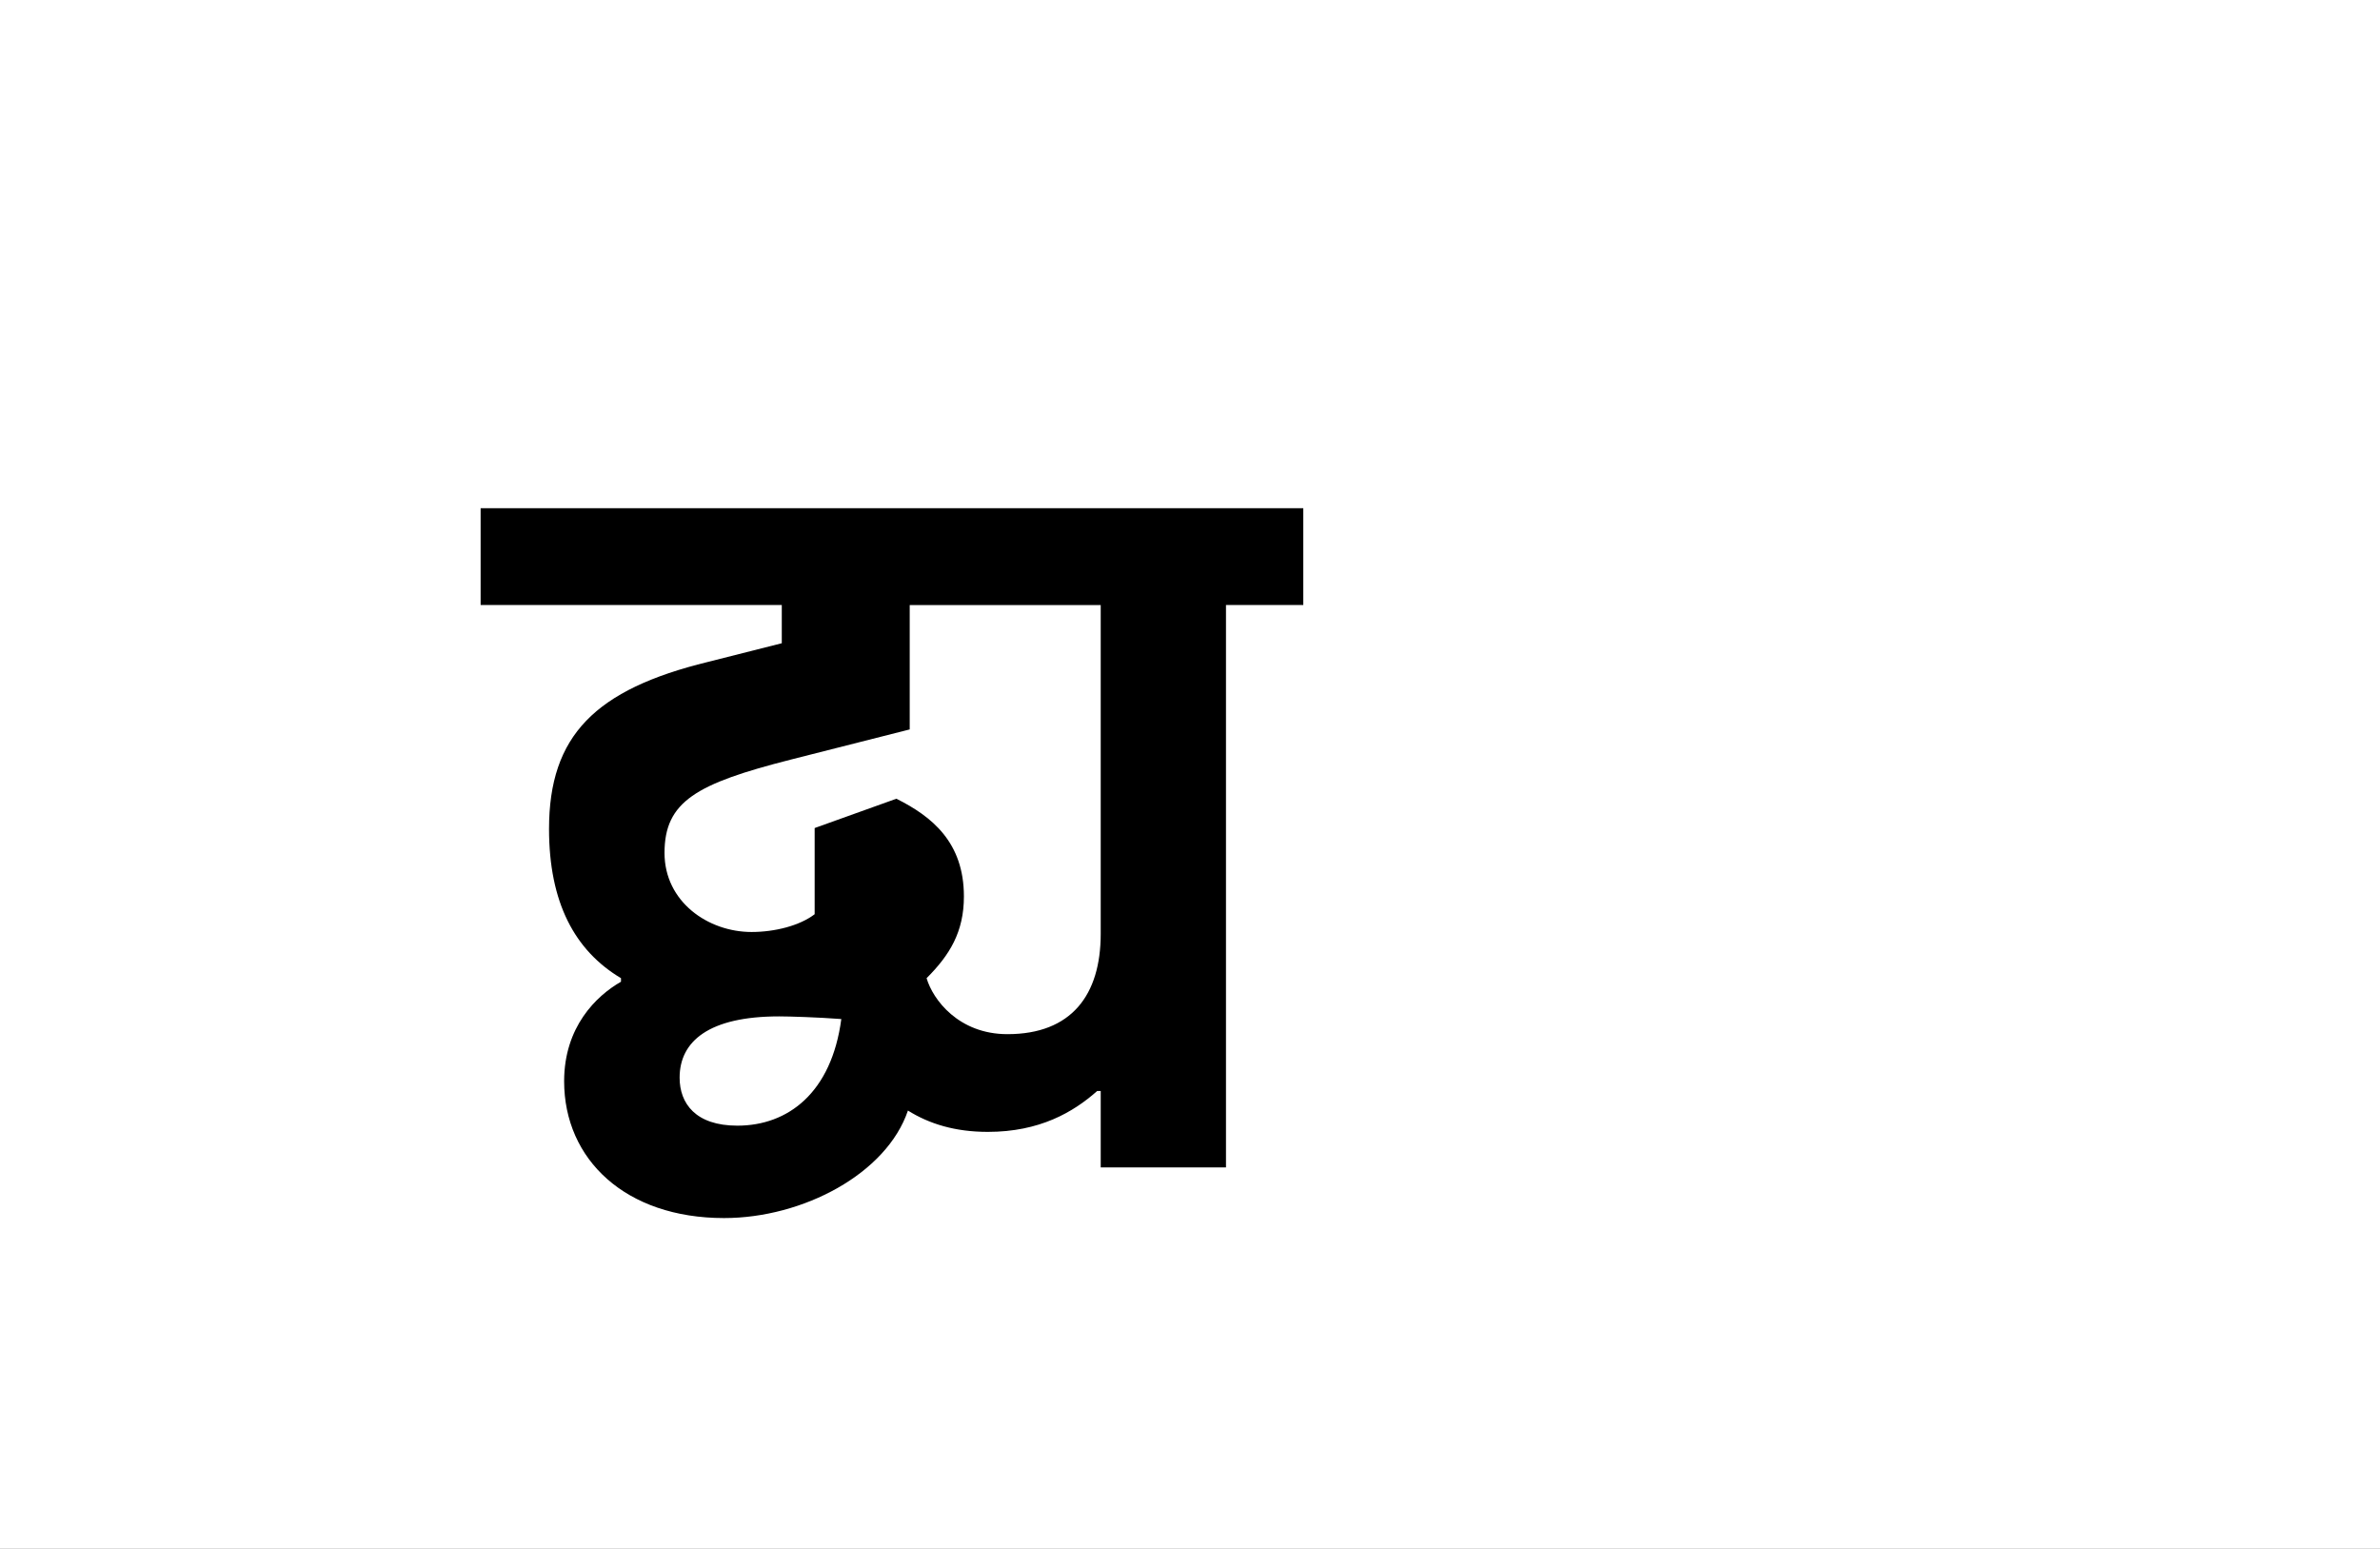 <?xml version="1.0" encoding="UTF-8"?>
<svg height="1743" version="1.1" width="2679" xmlns="http://www.w3.org/2000/svg" xmlns:xlink="http://www.w3.org/1999/xlink">
 <rect width="100%" height="100%" fill="#808080" stroke="none"/>
 <path d="M0,0 l2679,0 l0,1743 l-2679,0 Z M0,0" fill="rgb(255,255,255)" transform="matrix(1,0,0,-1,0,1743)"/>
 <path d="M451,-7 c24,-15,53,-24,90,-24 c58,0,96,22,123,46 l4,0 l0,-86 l141,0 l0,633 l87,0 l0,109 l-926,0 l0,-109 l339,0 l0,-43 l-83,-21 c-127,-31,-179,-83,-179,-188 c0,-83,29,-137,81,-168 l0,-4 c-28,-16,-64,-51,-64,-112 c0,-88,69,-154,180,-154 c89,0,183,50,207,121 Z M194,30 c0,41,33,69,112,69 c11,0,44,-1,70,-3 c-11,-83,-60,-120,-117,-120 c-47,0,-65,25,-65,54 Z M472,142 c26,26,42,52,42,92 c0,61,-36,90,-76,110 l-92,-33 l0,-97 c-17,-13,-45,-20,-71,-20 c-49,0,-98,34,-98,89 c0,58,36,78,142,105 l134,34 l0,140 l215,0 l0,-370 c0,-69,-33,-113,-105,-113 c-55,0,-84,39,-91,63 Z M472,142" fill="rgb(0,0,0)" transform="matrix(1,0,0,-1,571,1243)"/>
</svg>